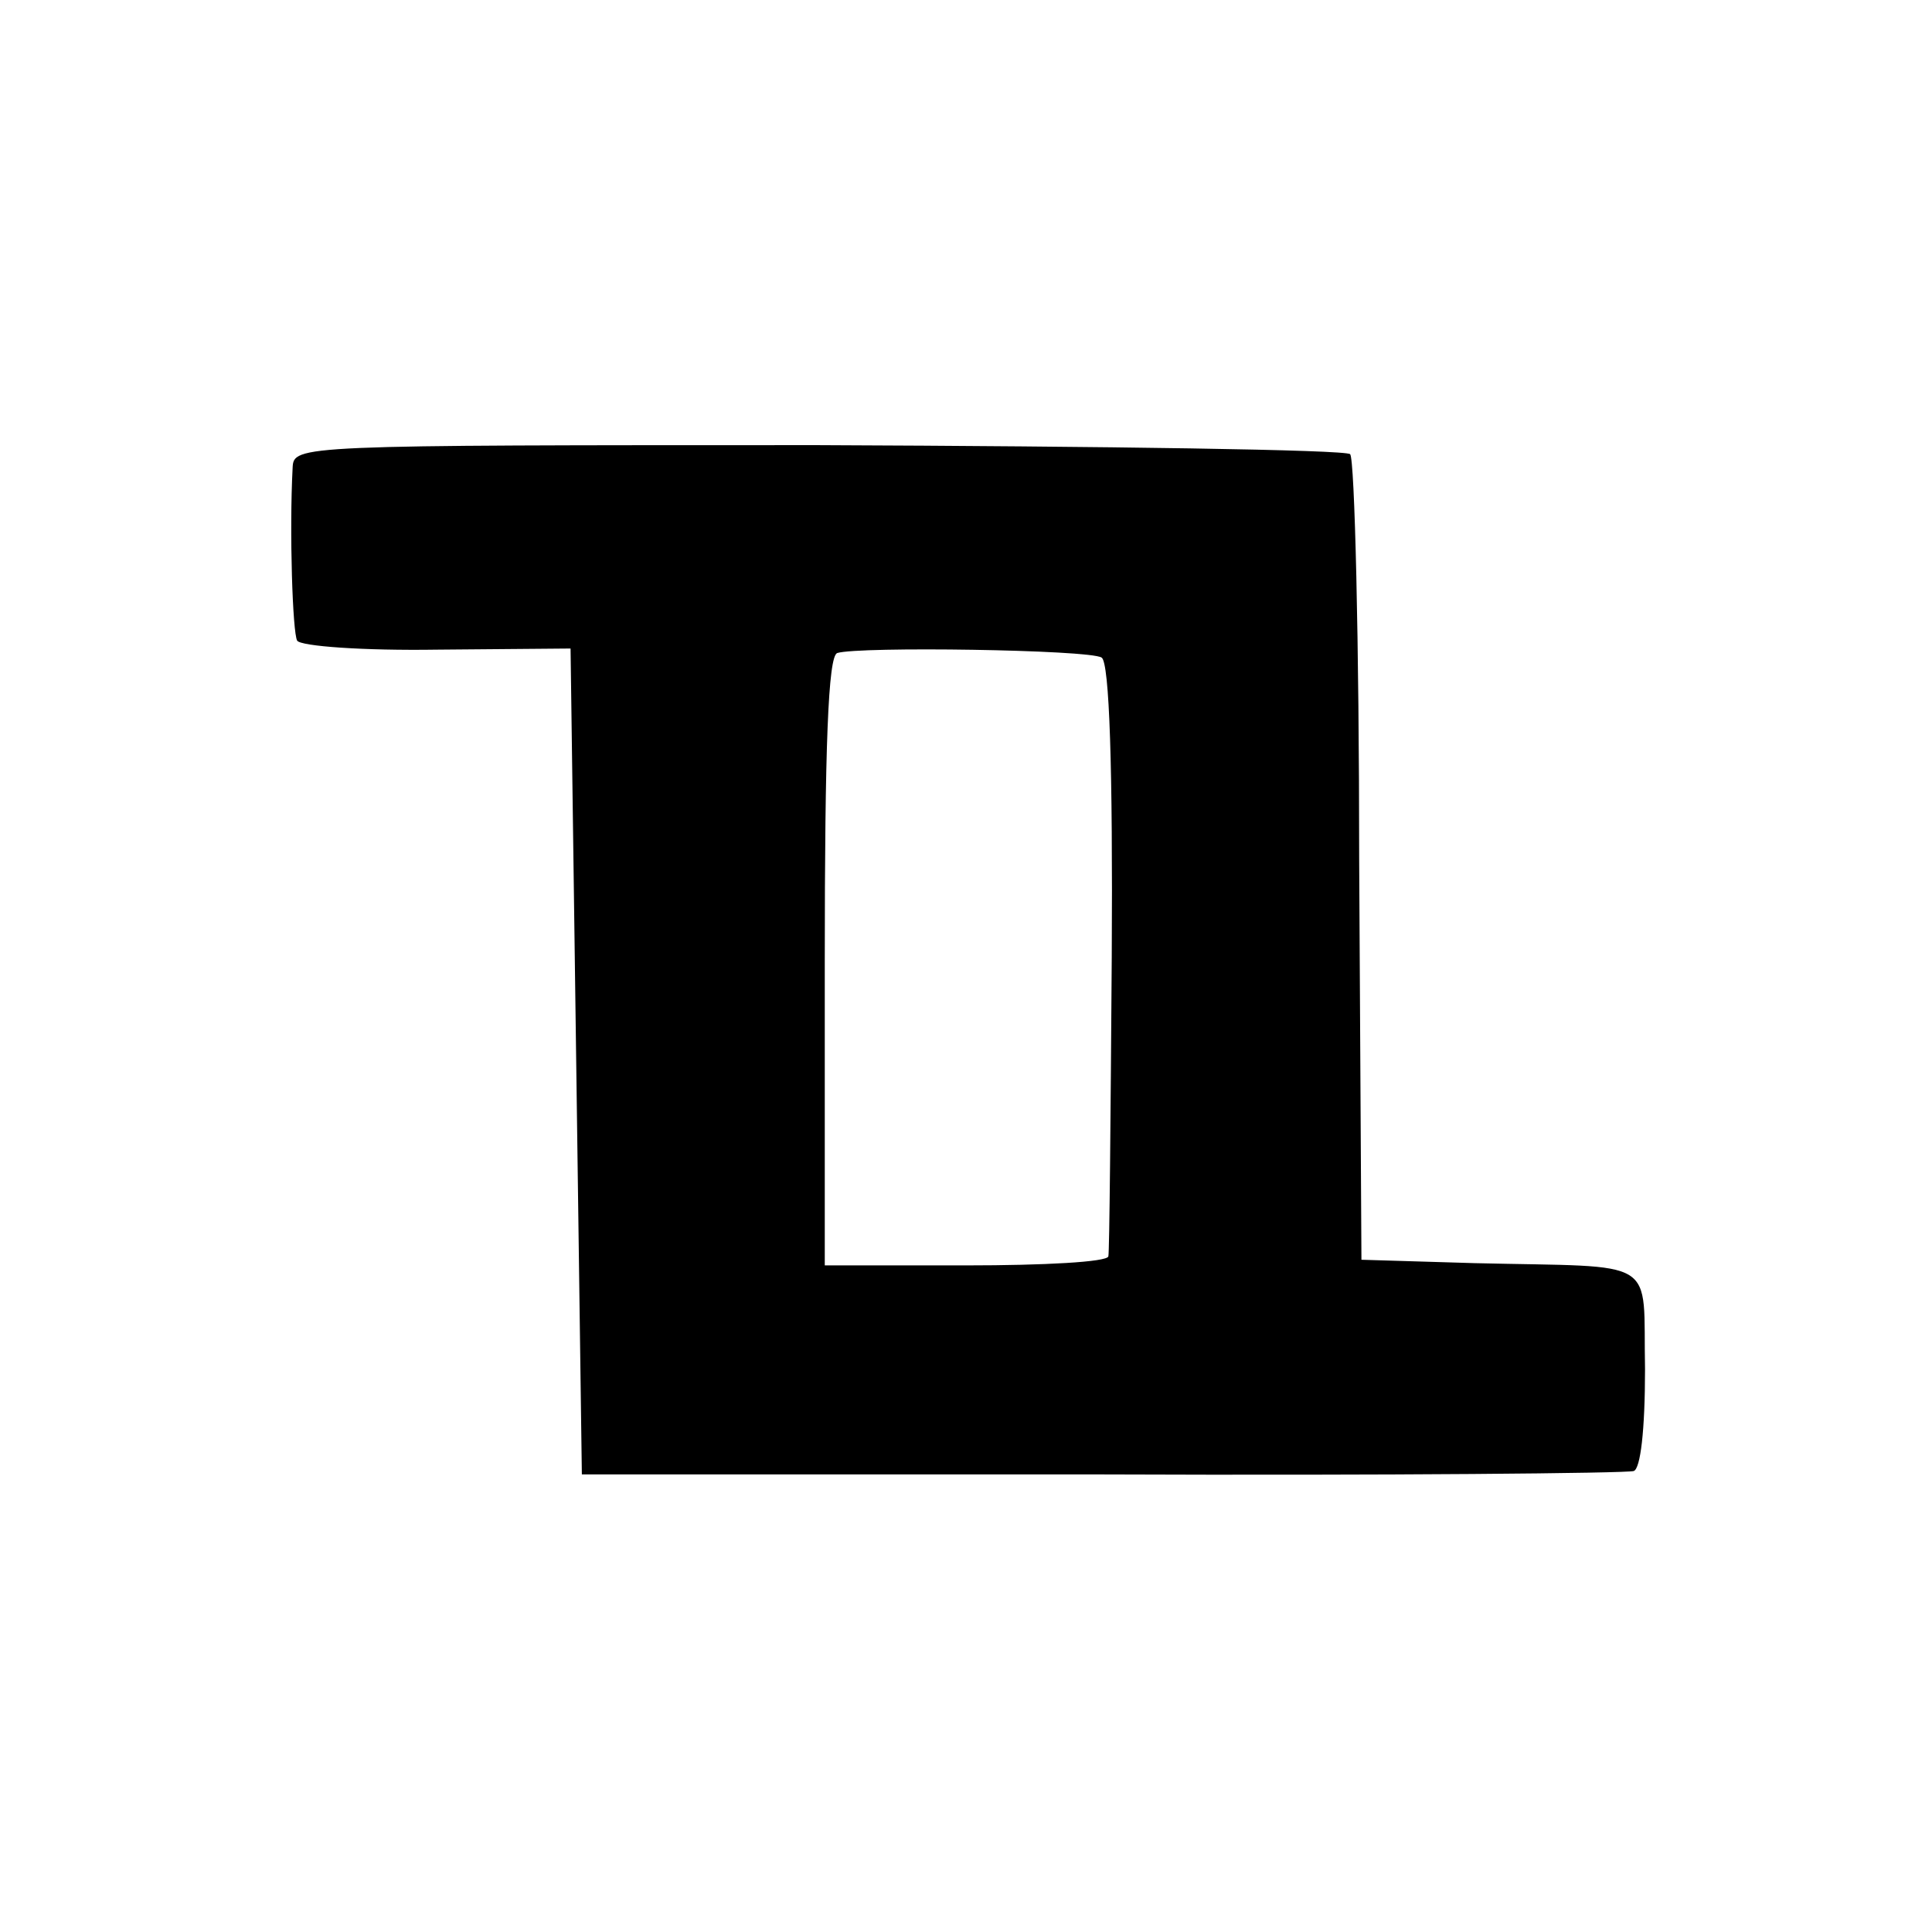 <?xml version="1.0" standalone="no"?>
<!DOCTYPE svg PUBLIC "-//W3C//DTD SVG 20010904//EN"
 "http://www.w3.org/TR/2001/REC-SVG-20010904/DTD/svg10.dtd">
<svg version="1.0" xmlns="http://www.w3.org/2000/svg"
 width="171pt" height="171pt" viewBox="0 0 171 171"
 preserveAspectRatio="xMidYMid meet">
<g transform="translate(0,171) scale(0.1,-0.1)"
fill="#000000" stroke="none">
<path d="M259 1296 c-3 -57 0 -146 4 -153 3 -5 59 -9 124 -8 l118 1 5 -366 5
-365 460 0 c253 -1 465 1 471 3 6 2 10 36 10 90 -2 101 15 90 -151 94 l-100 3
-2 353 c0 194 -4 356 -8 360 -4 4 -216 7 -471 8 -462 0 -464 0 -465 -20z m716
-168 c7 -4 10 -99 9 -265 -1 -142 -2 -261 -3 -265 -1 -5 -57 -8 -126 -8 l-125
0 0 269 c0 191 3 270 11 273 19 6 223 3 234 -4z"/>
</g>
</svg>
